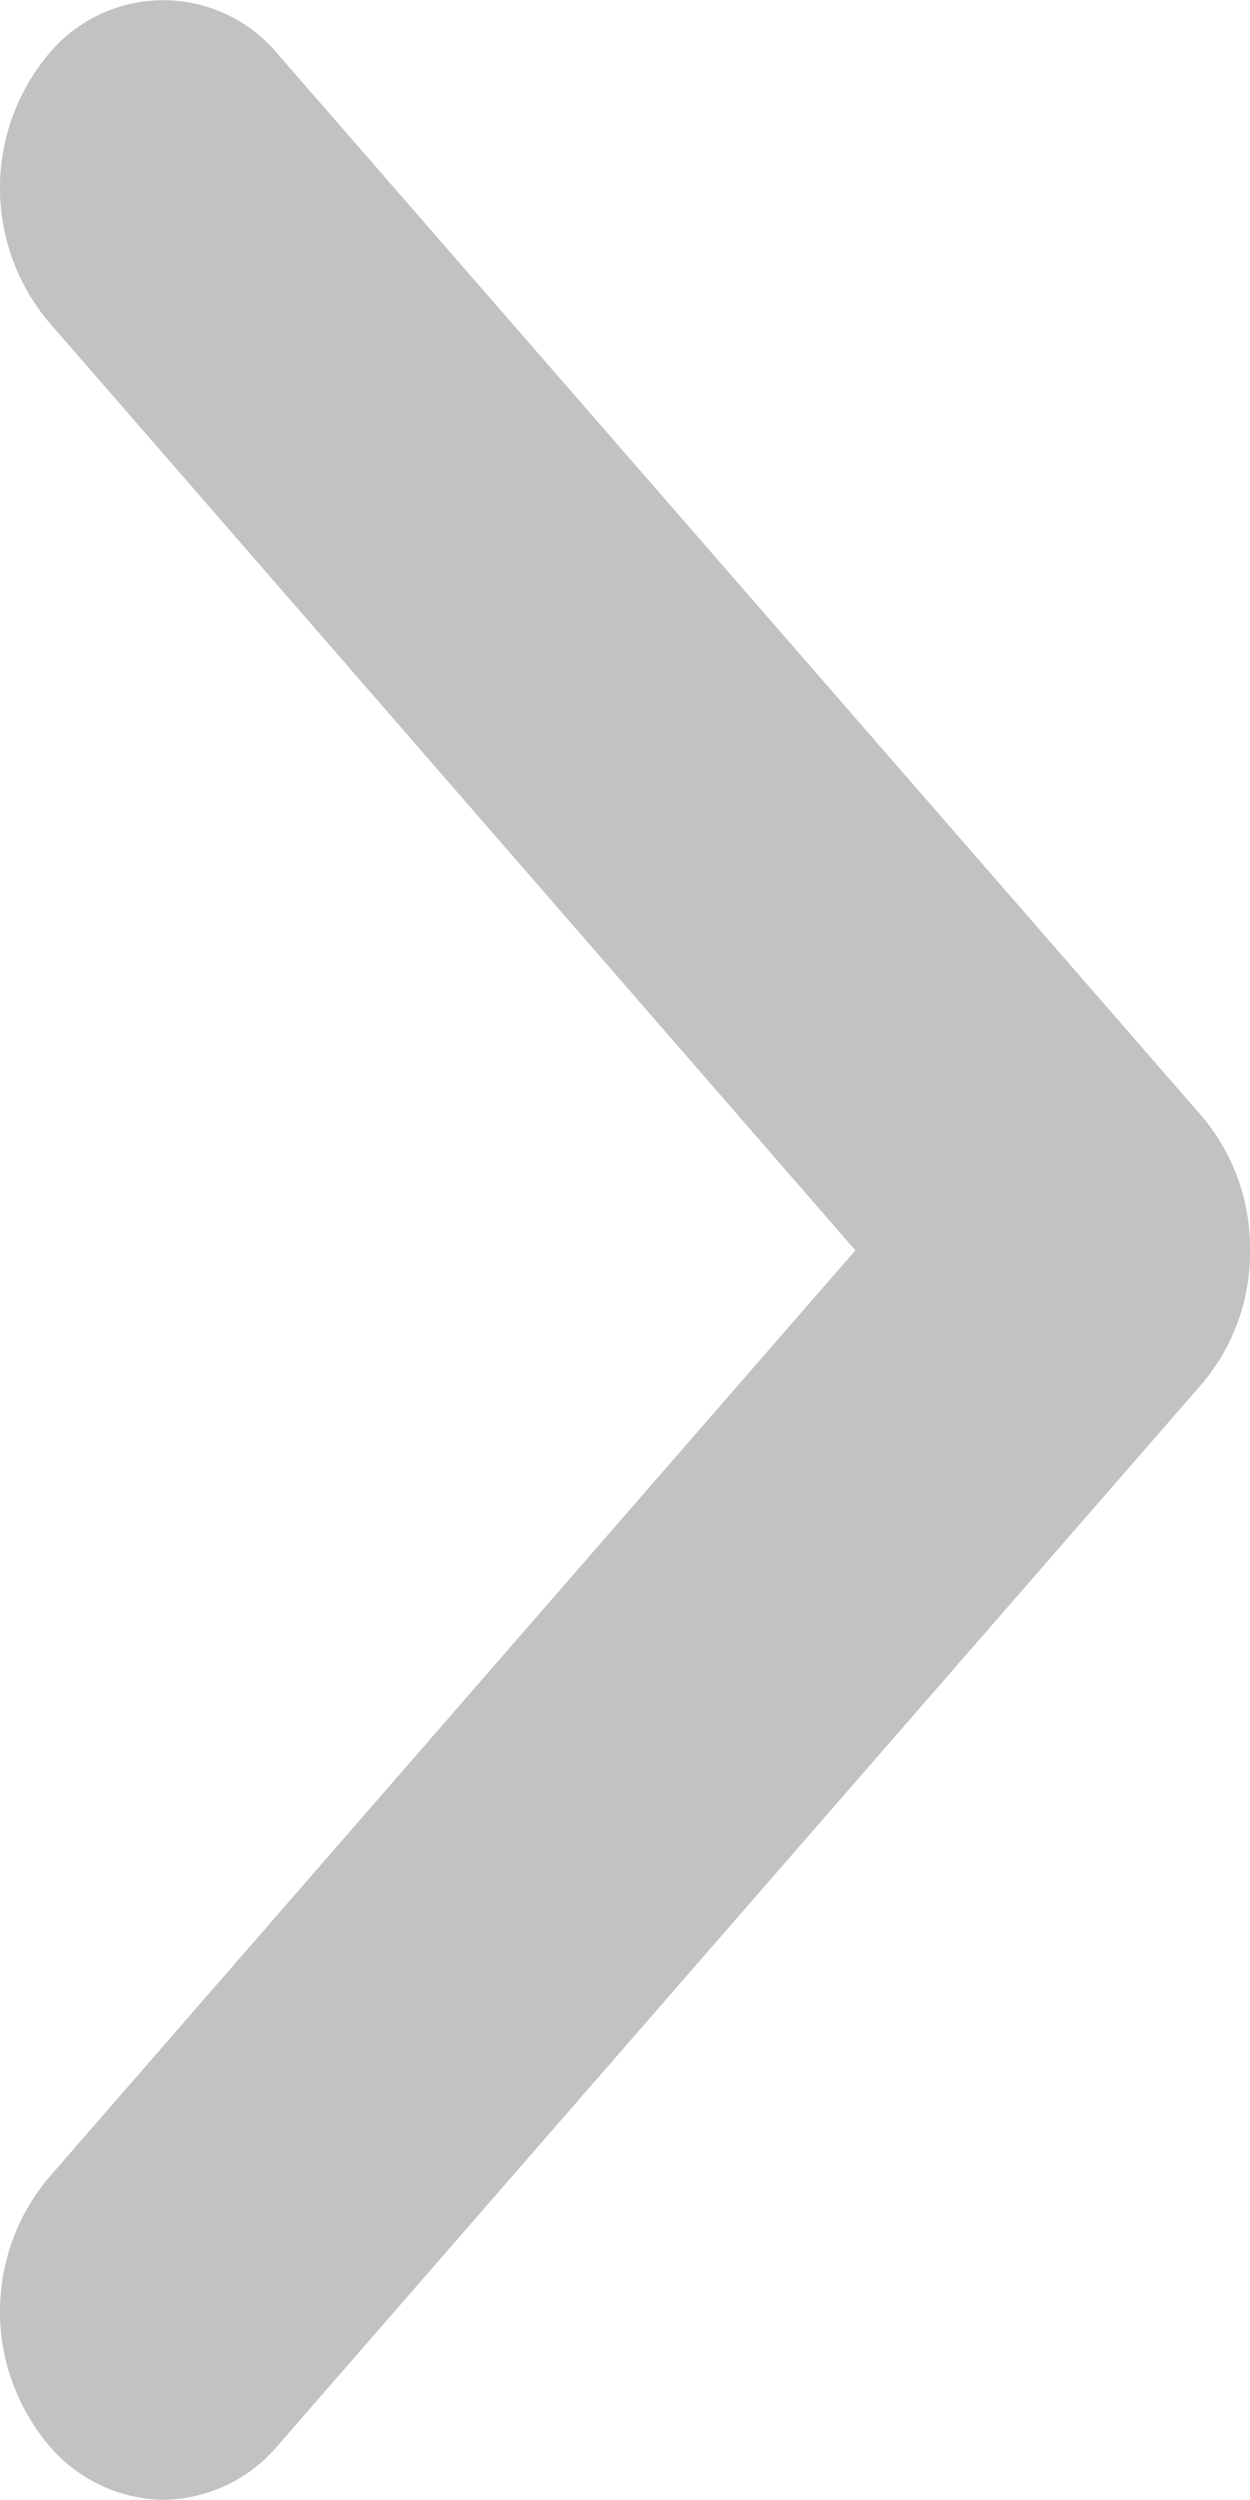 <svg xmlns="http://www.w3.org/2000/svg" width="7" height="14.001" viewBox="0 0 7 14.001">
  <path id="Path_75" data-name="Path 75" d="M3332.892-10798.98l5.172-5.942a1.137,1.137,0,0,0,.267-.745,1.143,1.143,0,0,0-.267-.748l-5.172-5.945a.834.834,0,0,0-1.294,0,1.168,1.168,0,0,0,0,1.487l4.523,5.206-4.523,5.2a1.164,1.164,0,0,0,0,1.484.854.854,0,0,0,.647.313A.852.852,0,0,0,3332.892-10798.98Z" transform="translate(-3331.331 10812.669)" fill="#c2c2c2"/>
</svg>
